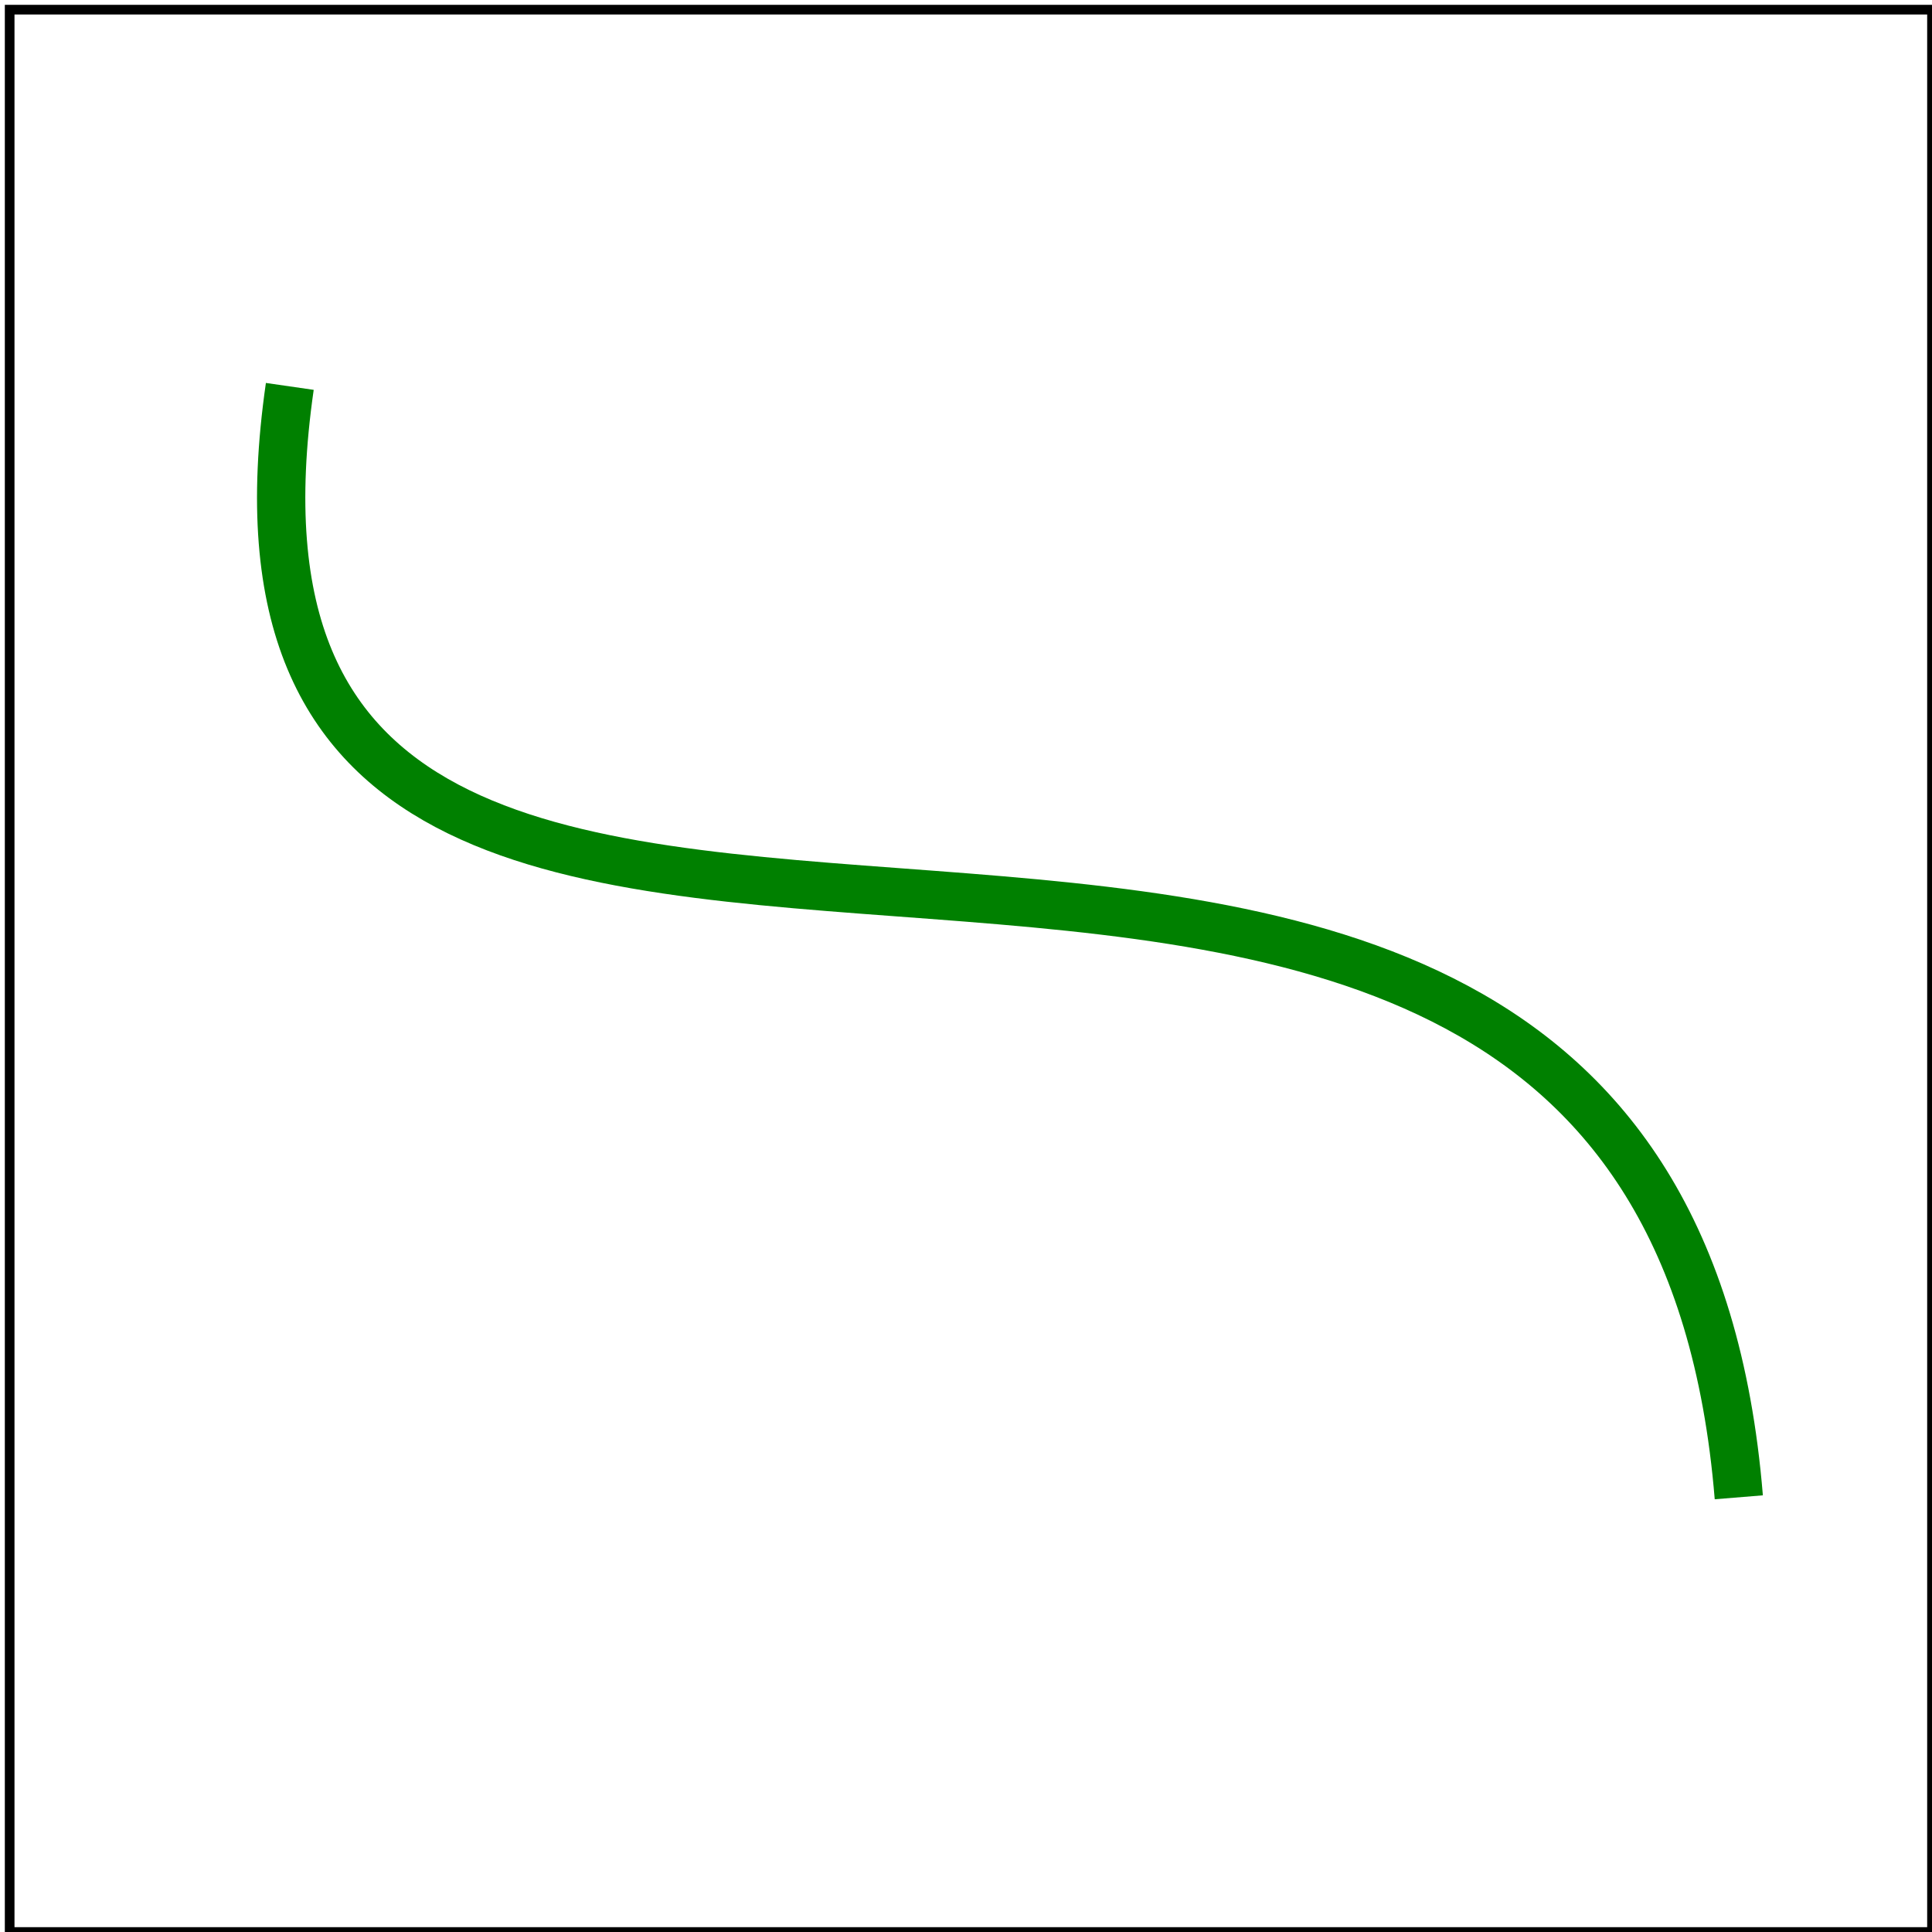 <svg id="svg1" viewBox="0 0 200 200" xmlns="http://www.w3.org/2000/svg">
    <title>M C</title>

    <path id="path1" d="M 30 40 C 16 137 171 45 180 155"
          fill="none" stroke="green" stroke-width="5"/>

    <!-- image frame -->
    <rect id="frame" x="1" y="1" width="199" height="199" fill="none" stroke="black"/>
</svg>

